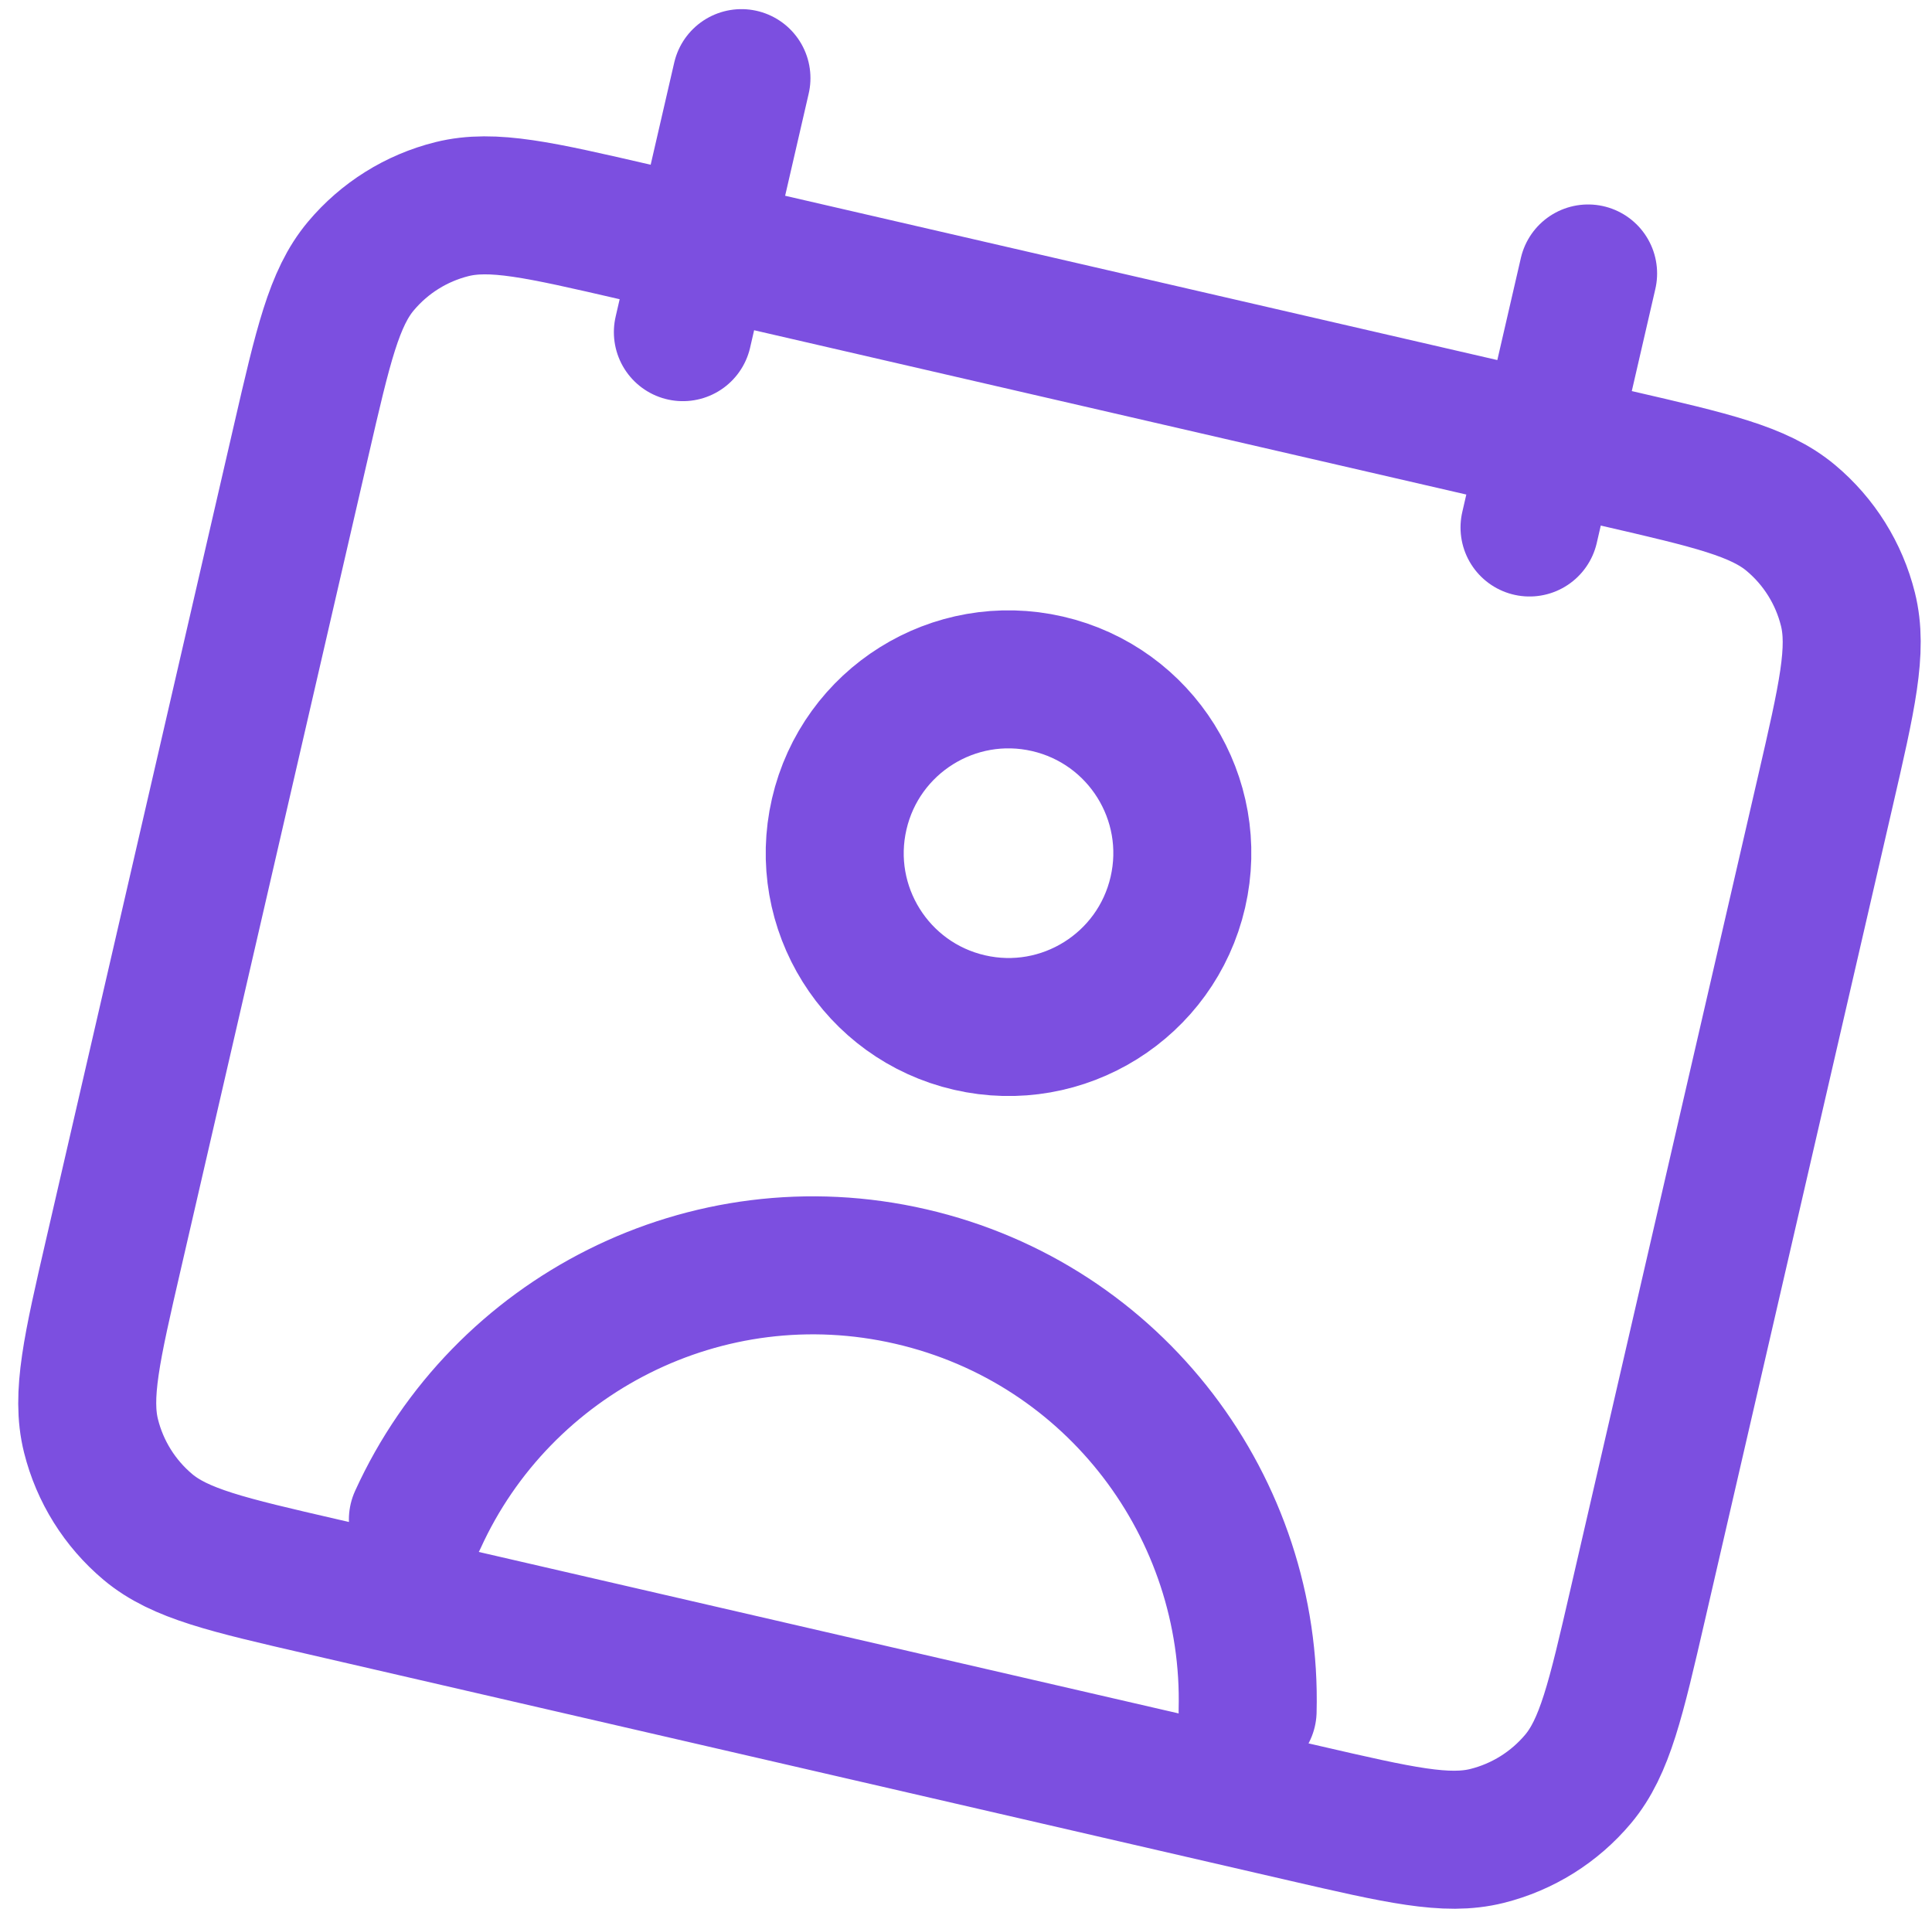 <svg width="84" height="83" viewBox="0 0 84 83" fill="none" xmlns="http://www.w3.org/2000/svg">
<path d="M32.237 3.397L29.69 14.44M69.048 11.889L66.501 22.932M18.169 66.06C21.812 58.053 30.699 53.443 39.603 55.497C48.508 57.551 54.476 65.588 54.244 74.383M14.007 68.977L56.707 78.828C60.831 79.779 62.892 80.255 64.652 79.816C66.2 79.43 67.587 78.563 68.612 77.341C69.778 75.951 70.253 73.889 71.204 69.766L79.357 34.427C80.308 30.304 80.784 28.243 80.344 26.483C79.958 24.934 79.092 23.548 77.869 22.523C76.48 21.357 74.418 20.882 70.295 19.93L27.594 10.08C23.471 9.128 21.409 8.653 19.649 9.092C18.101 9.478 16.715 10.345 15.69 11.567C14.524 12.957 14.048 15.018 13.097 19.142L4.945 54.48C3.993 58.603 3.518 60.665 3.957 62.425C4.343 63.973 5.21 65.359 6.432 66.385C7.822 67.55 9.883 68.026 14.007 68.977ZM51.211 38.79C50.273 42.856 46.217 45.392 42.151 44.454C38.085 43.516 35.549 39.459 36.487 35.393C37.425 31.327 41.481 28.791 45.547 29.729C49.614 30.668 52.149 34.724 51.211 38.79Z" stroke="#7C4FE0" stroke-width="6" stroke-linecap="round" stroke-linejoin="round"/>
</svg>

